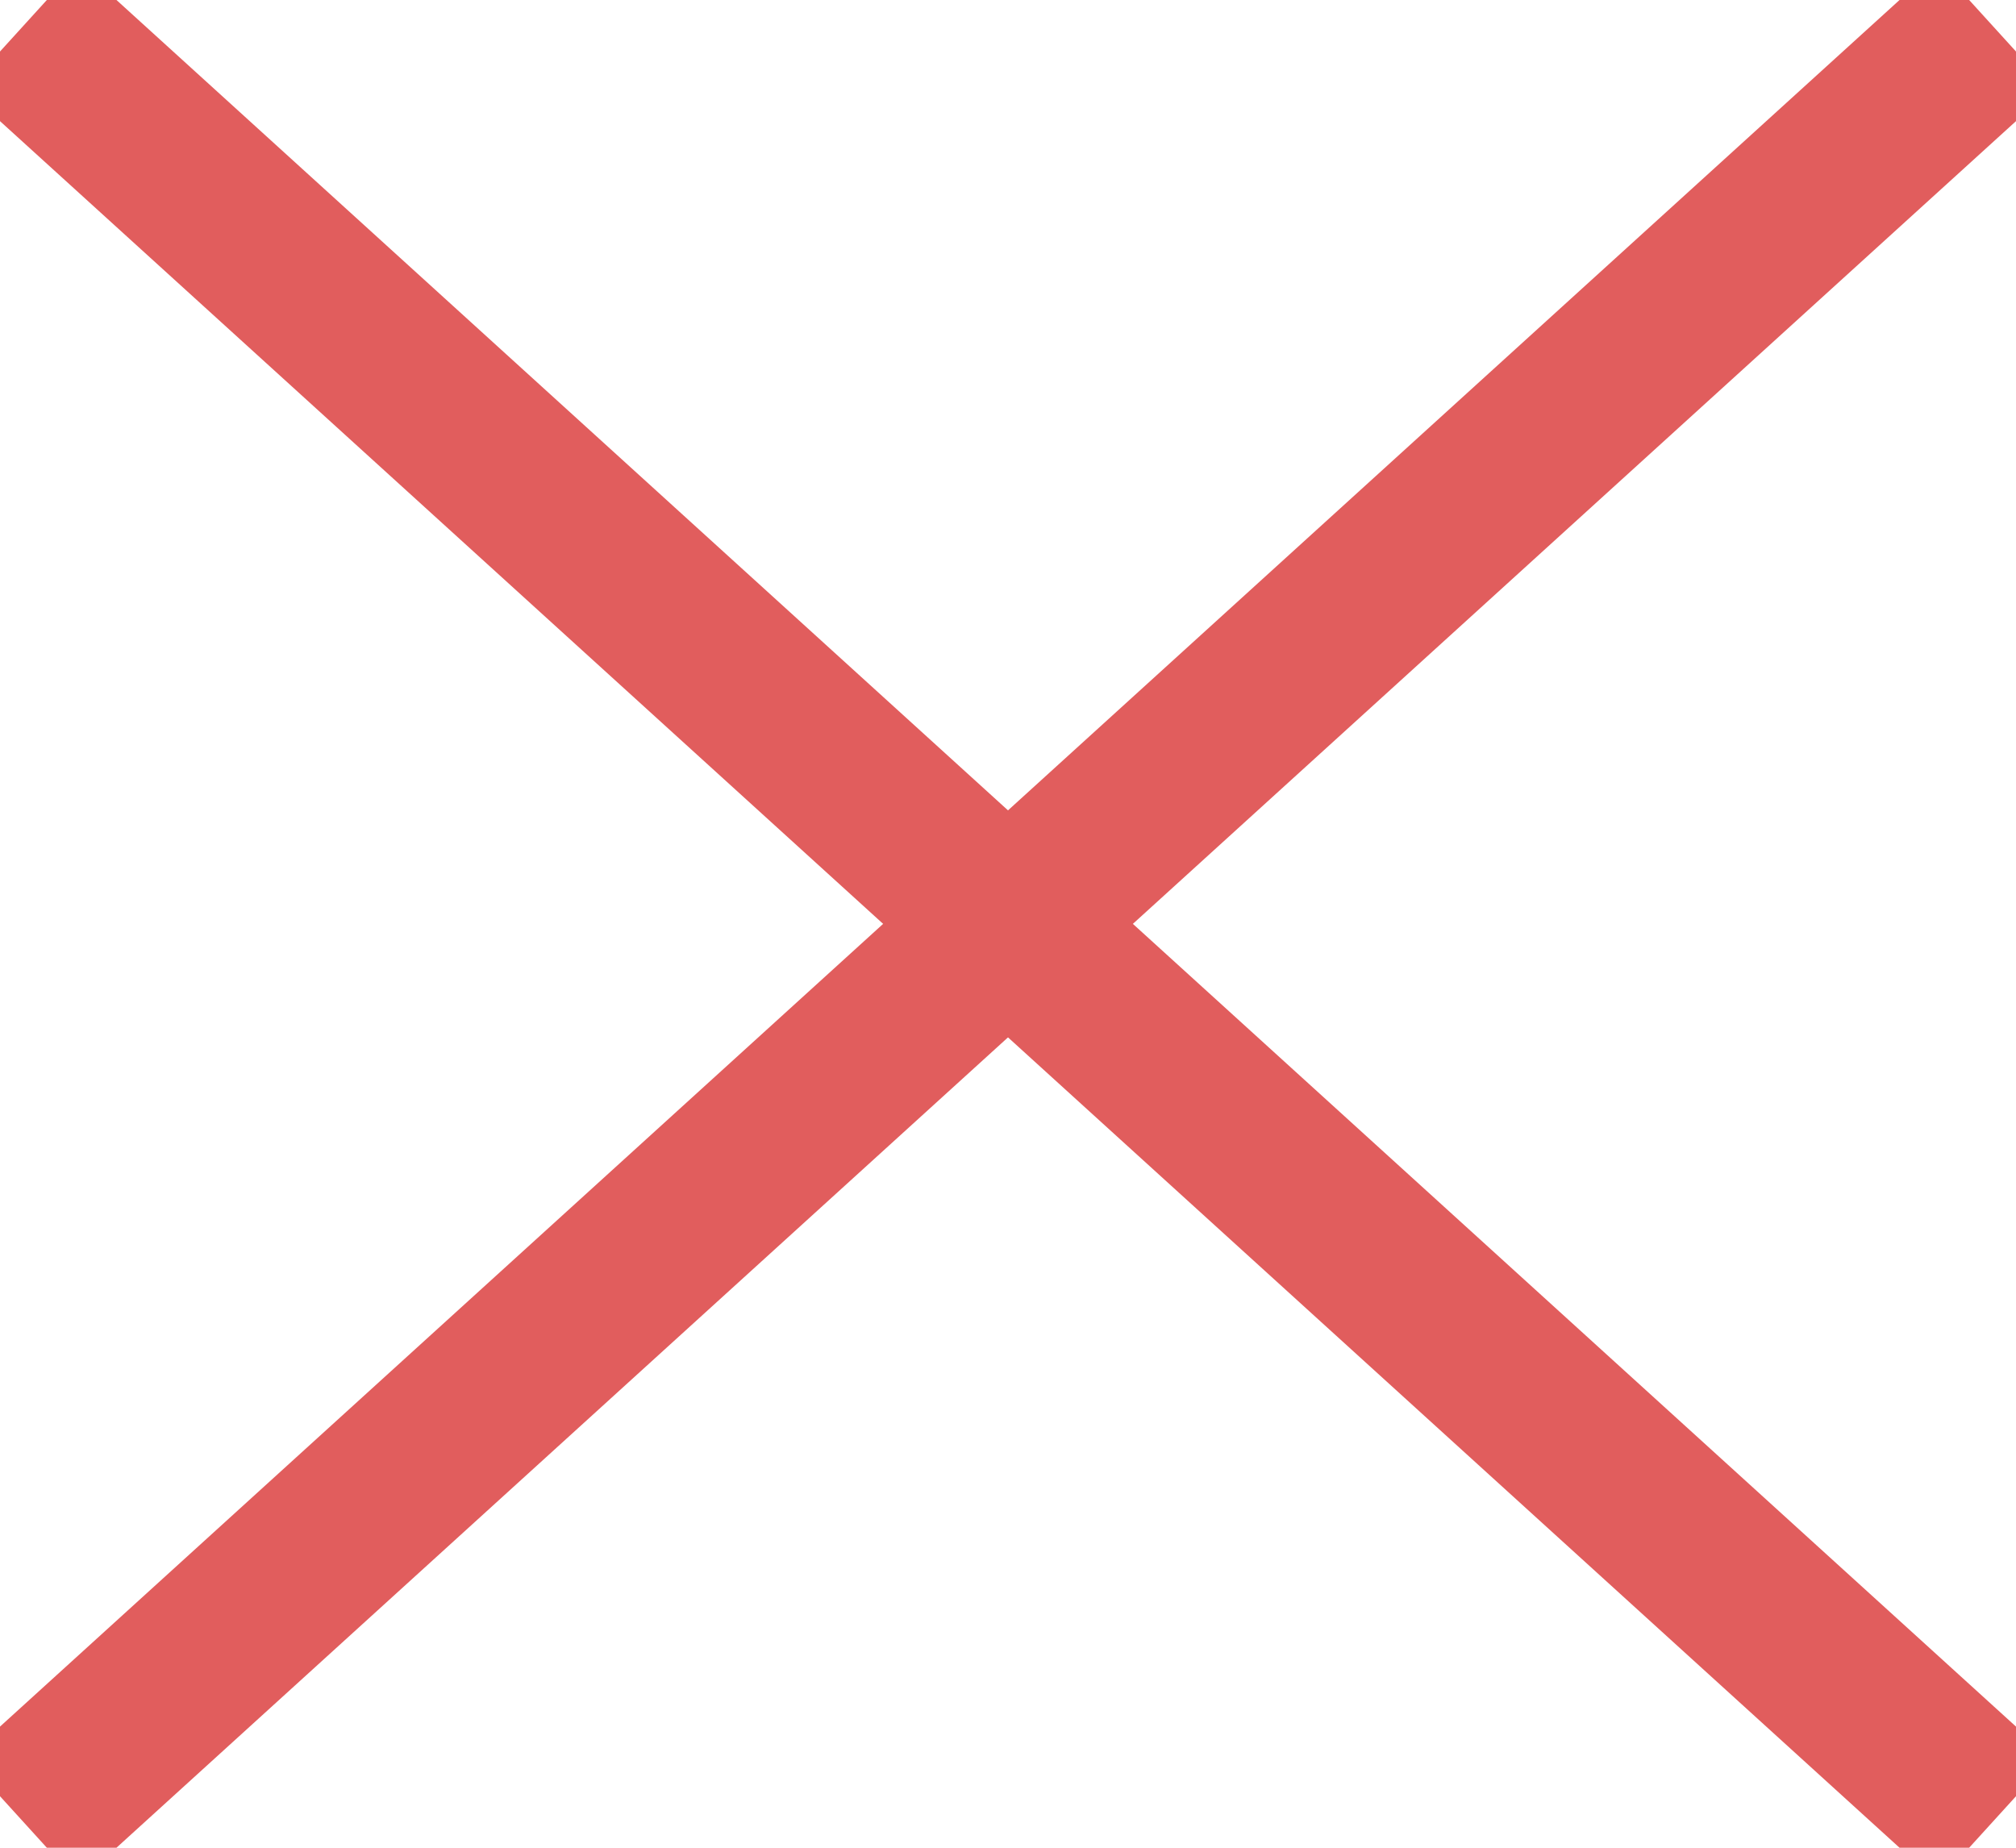 <?xml version="1.0" encoding="UTF-8"?>
<svg width="12px" height="11px" viewBox="0 0 12 11" version="1.1" xmlns="http://www.w3.org/2000/svg" xmlns:xlink="http://www.w3.org/1999/xlink">
    <!-- Generator: Sketch 52.2 (67145) - http://www.bohemiancoding.com/sketch -->
    <title>stop-button</title>
    <desc>Created with Sketch.</desc>
    <g id="Page-1" stroke="none" stroke-width="1" fill="none" fill-rule="evenodd" stroke-linecap="square">
        <g id="Uploading-view" transform="translate(-876, -425)" stroke="#E15D5D">
            <g id="Box" transform="translate(517, 298)">
                <g id="Item" transform="translate(32, 118)">
                    <g id="stop-button" transform="translate(327, 9)">
                        <path d="M11.5,0.5 L0.5,10.5" id="Line-3"></path>
                        <path d="M11.5,0.5 L0.5,10.5" id="Line-3" transform="translate(6, 5.5) scale(-1, 1) translate(-6, -5.5) "></path>
                    </g>
                </g>
            </g>
        </g>
    </g>
</svg>